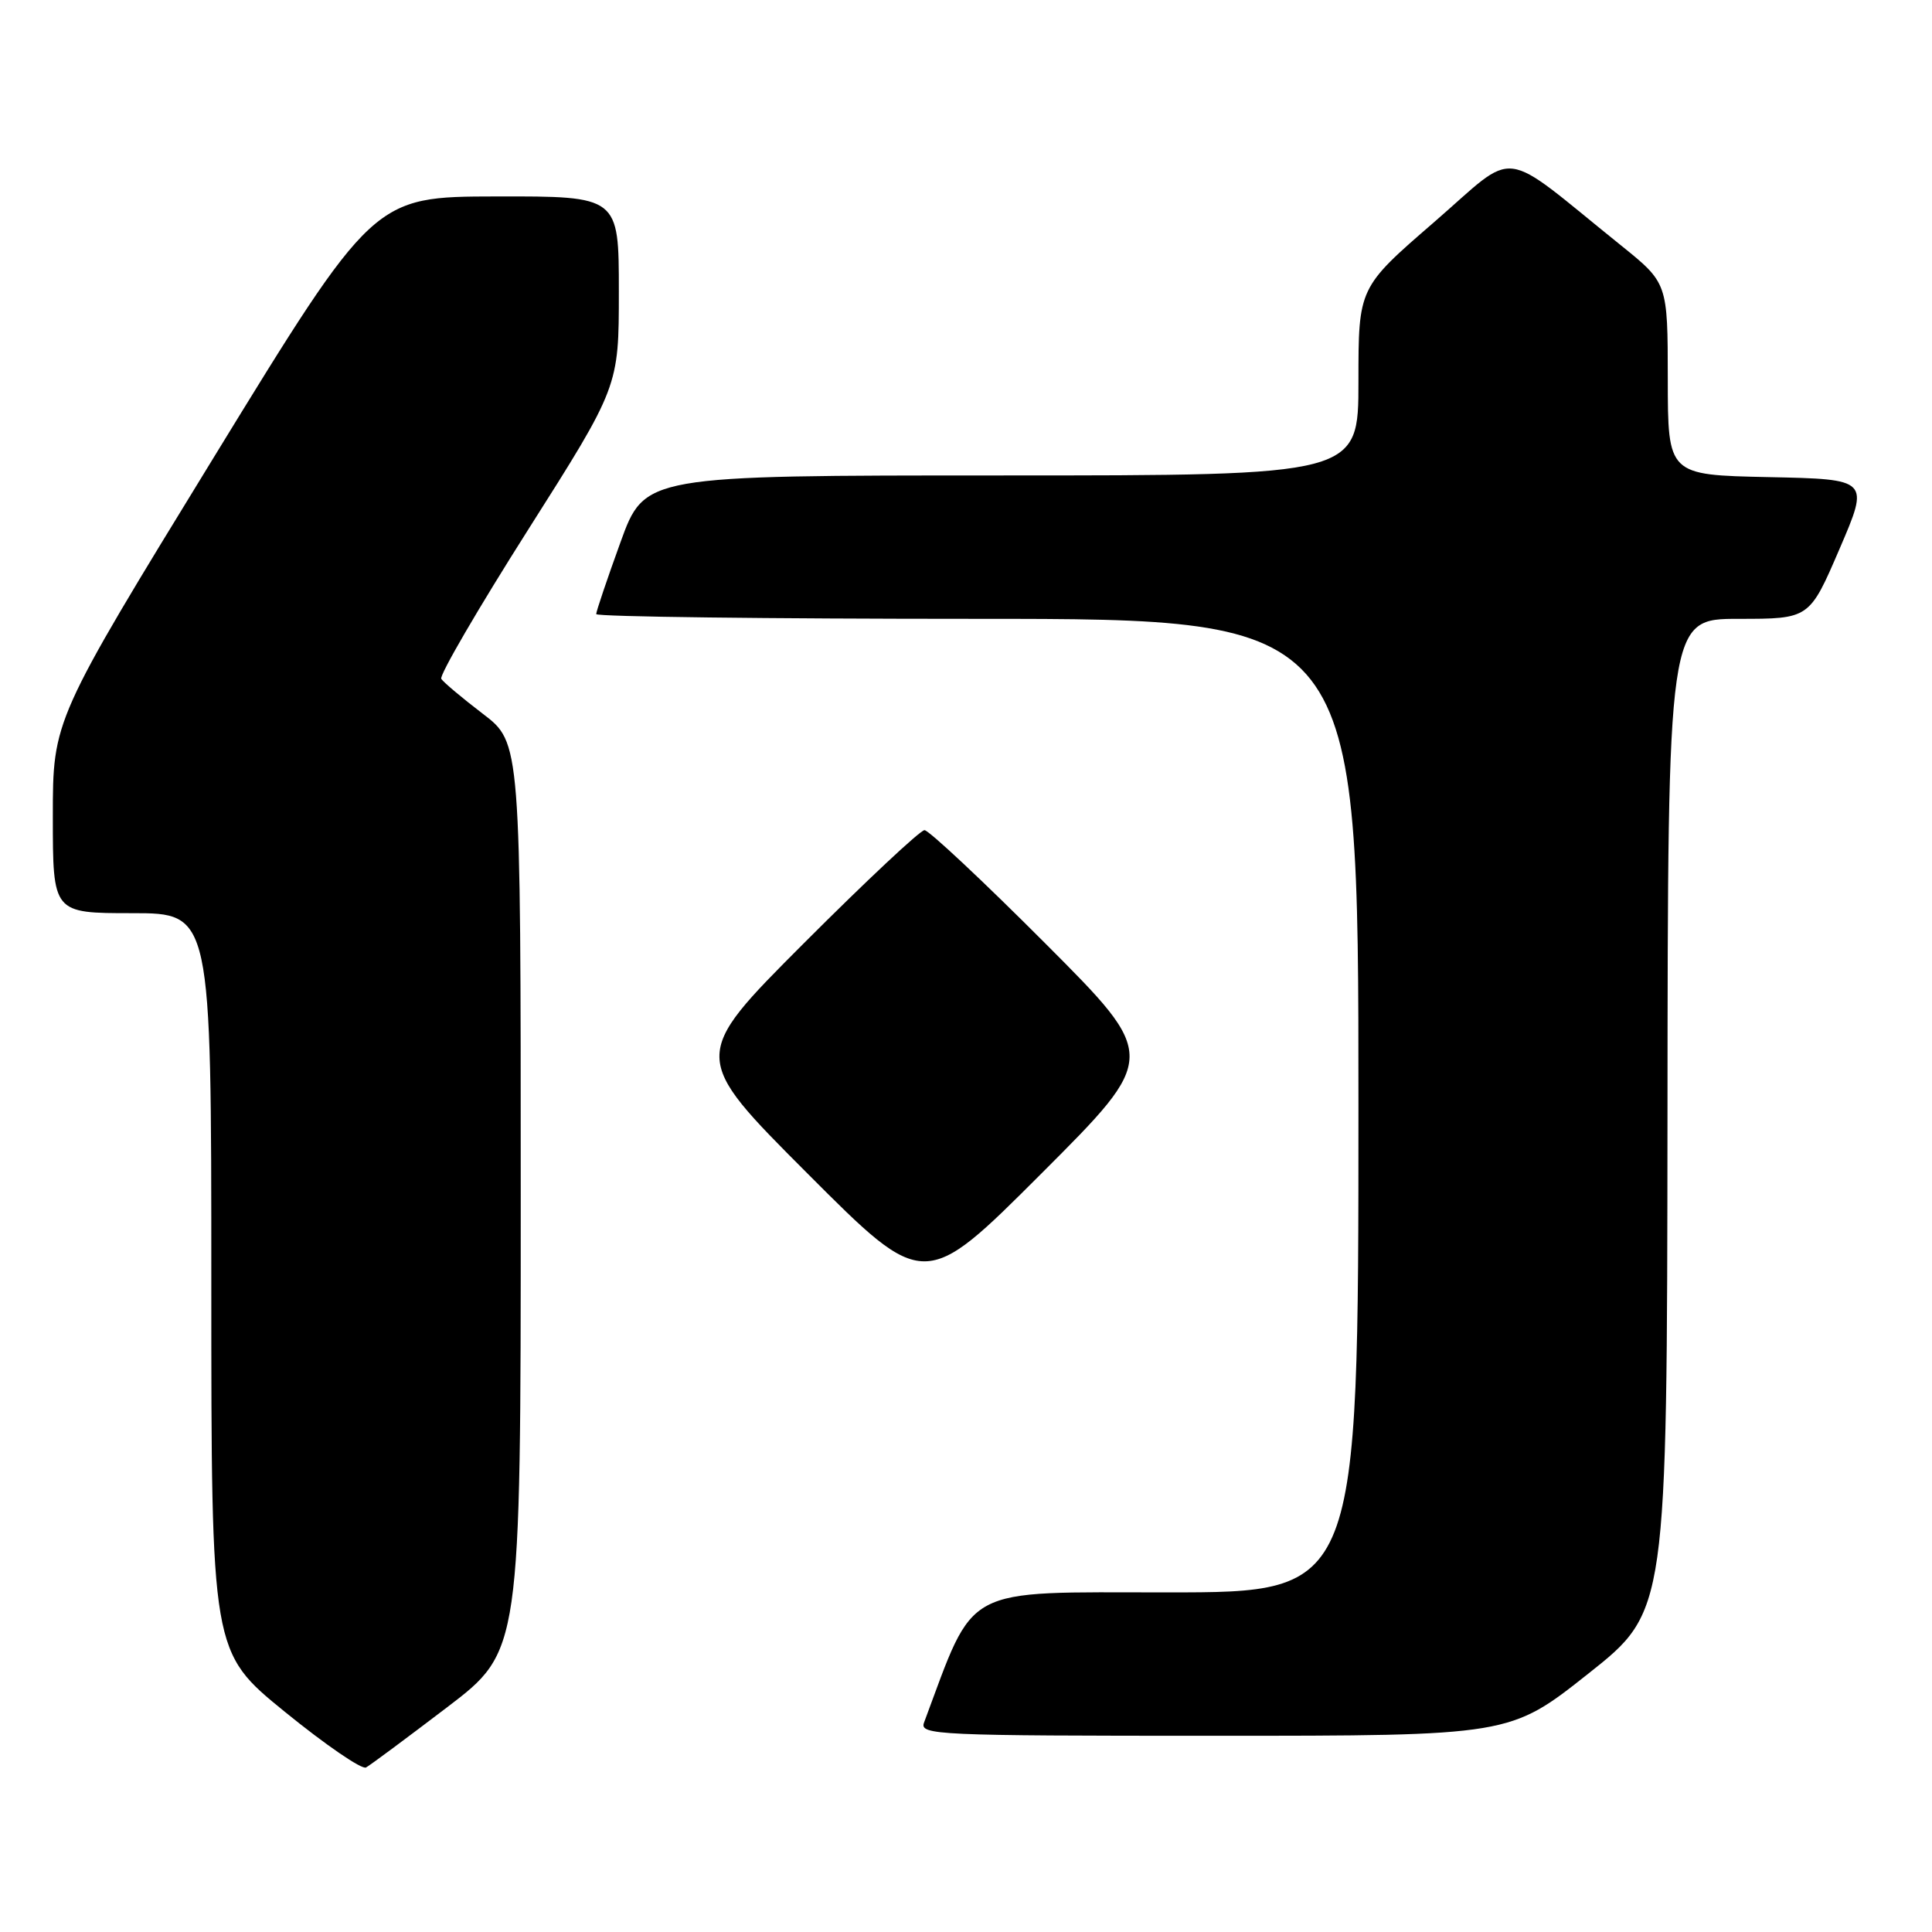 <?xml version="1.0" encoding="UTF-8" standalone="no"?>
<!DOCTYPE svg PUBLIC "-//W3C//DTD SVG 1.1//EN" "http://www.w3.org/Graphics/SVG/1.1/DTD/svg11.dtd" >
<svg xmlns="http://www.w3.org/2000/svg" xmlns:xlink="http://www.w3.org/1999/xlink" version="1.1" viewBox="0 0 256 256">
 <g >
 <path fill="currentColor"
d=" M 59.25 226.22 C 69.00 218.79 69.00 218.79 69.00 158.60 C 69.00 98.41 69.00 98.41 63.99 94.59 C 61.23 92.48 58.75 90.40 58.47 89.95 C 58.19 89.50 63.37 80.61 69.98 70.19 C 82.00 51.24 82.00 51.24 82.00 38.62 C 82.00 26.00 82.00 26.00 65.75 26.03 C 49.50 26.06 49.50 26.06 28.25 60.73 C 7.00 95.40 7.00 95.40 7.00 108.20 C 7.00 121.00 7.00 121.00 17.50 121.00 C 28.00 121.00 28.00 121.00 28.00 169.95 C 28.00 218.90 28.00 218.90 37.75 226.83 C 43.11 231.19 47.95 234.51 48.50 234.20 C 49.05 233.90 53.89 230.30 59.25 226.22 Z  M 210.48 221.75 C 220.89 213.50 220.89 213.50 220.95 147.75 C 221.00 82.00 221.00 82.00 230.38 82.00 C 239.76 82.00 239.76 82.00 243.74 72.75 C 247.72 63.50 247.72 63.50 234.36 63.22 C 221.00 62.94 221.00 62.94 220.99 50.22 C 220.98 37.50 220.98 37.50 214.77 32.50 C 198.39 19.31 201.30 19.67 190.02 29.44 C 180.00 38.11 180.00 38.11 180.00 50.56 C 180.00 63.00 180.00 63.00 132.71 63.00 C 85.42 63.00 85.42 63.00 82.21 71.87 C 80.44 76.75 79.00 81.02 79.00 81.37 C 79.00 81.72 101.72 82.00 129.50 82.00 C 180.00 82.00 180.00 82.00 180.00 146.50 C 180.00 211.00 180.00 211.00 154.70 211.00 C 127.20 211.00 129.30 209.88 122.44 228.25 C 121.82 229.90 124.07 230.00 160.93 230.00 C 200.07 230.00 200.07 230.00 210.48 221.75 Z  M 138.50 125.00 C 130.27 116.75 123.06 110.00 122.50 110.00 C 121.94 110.00 114.74 116.75 106.50 125.00 C 91.52 140.00 91.52 140.00 107.00 155.50 C 122.48 171.01 122.48 171.01 137.98 155.51 C 153.48 140.01 153.48 140.01 138.50 125.00 Z "/>
</g>
</svg>